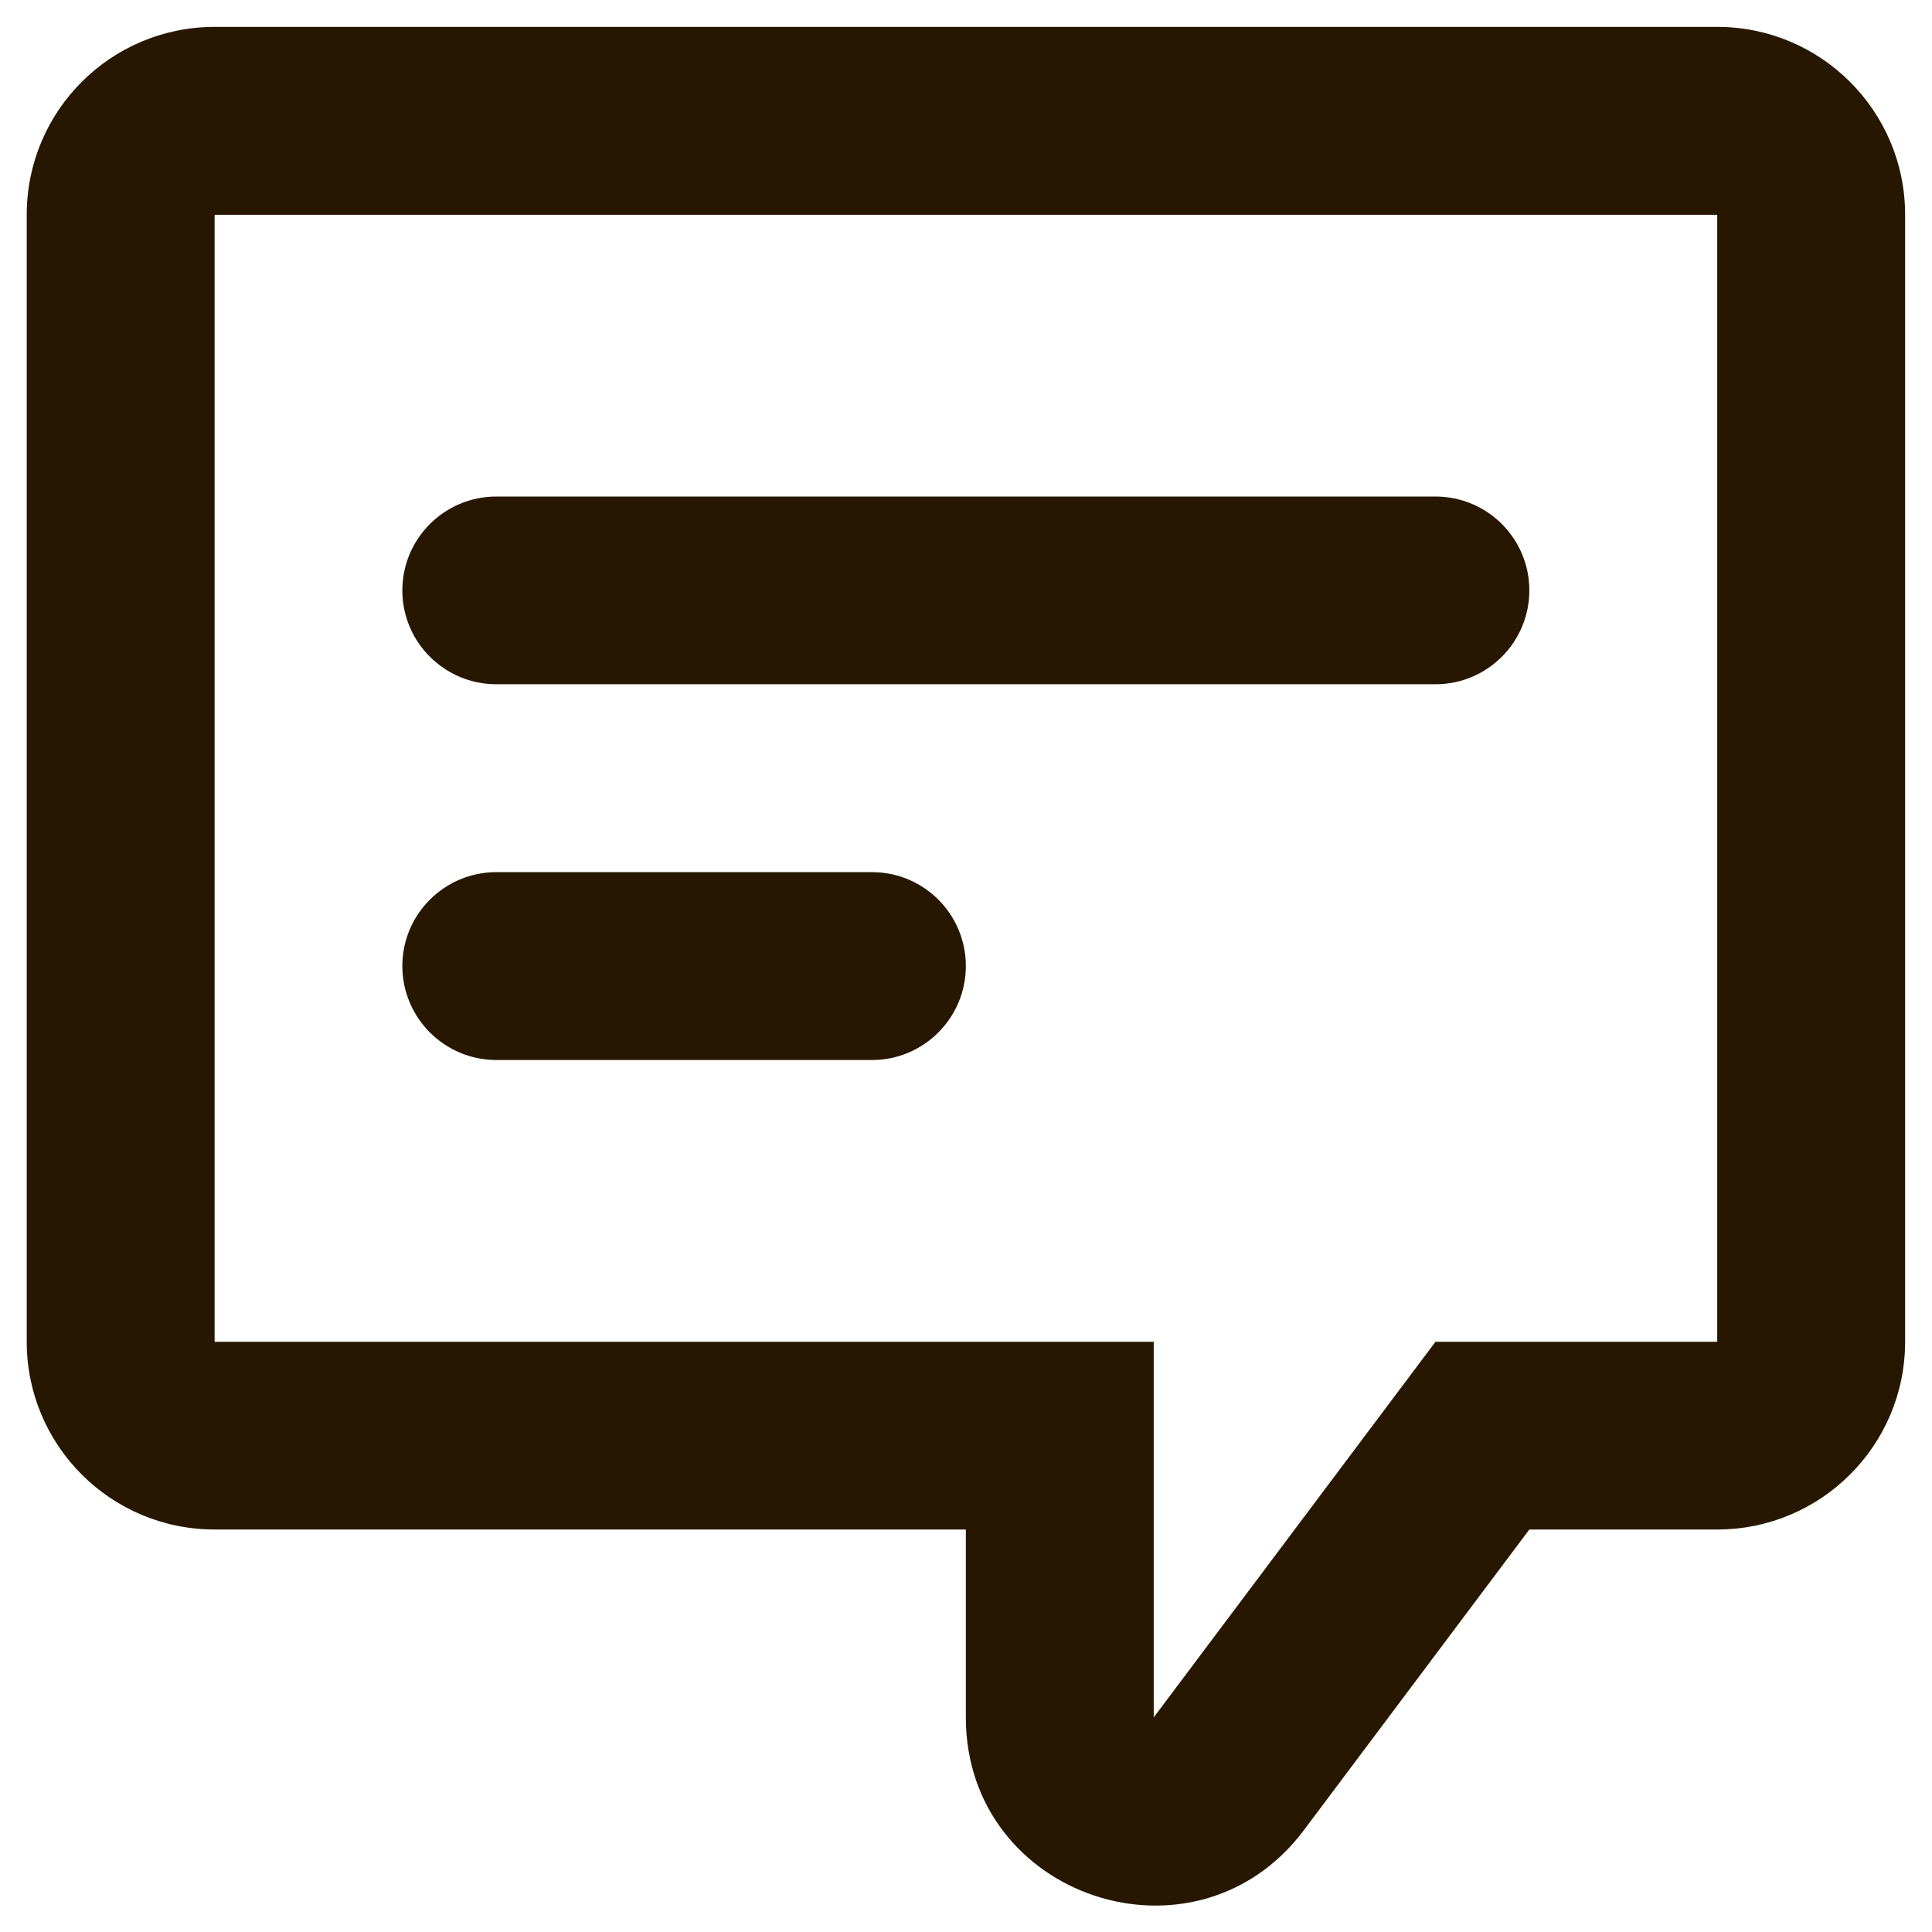 <svg width="12" height="12" viewBox="0 0 12 12" fill="none" xmlns="http://www.w3.org/2000/svg">
<path d="M2.499 3.667C2.499 3.345 2.761 3.084 3.083 3.084H8.916C9.238 3.084 9.499 3.345 9.499 3.667C9.499 3.989 9.238 4.25 8.916 4.25H3.083C2.761 4.25 2.499 3.989 2.499 3.667Z" fill="#271700"/>
<path d="M3.083 5.417C2.761 5.417 2.499 5.678 2.499 6C2.499 6.322 2.761 6.584 3.083 6.584H5.416C5.738 6.584 5.999 6.322 5.999 6C5.999 5.678 5.738 5.417 5.416 5.417H3.083Z" fill="#271700"/>
<path fill-rule="evenodd" clip-rule="evenodd" d="M9.499 9.5H10.666C11.31 9.5 11.833 8.978 11.833 8.334V1.334C11.833 0.689 11.31 0.167 10.666 0.167H1.333C0.688 0.167 0.166 0.689 0.166 1.334V8.334C0.166 8.978 0.688 9.5 1.333 9.5H5.999V10.667C5.999 11.788 7.427 12.264 8.099 11.367L9.499 9.5ZM7.166 8.334V10.667L8.916 8.334H10.666V1.334H1.333V8.334H7.166Z" fill="#271700"/>
</svg>
